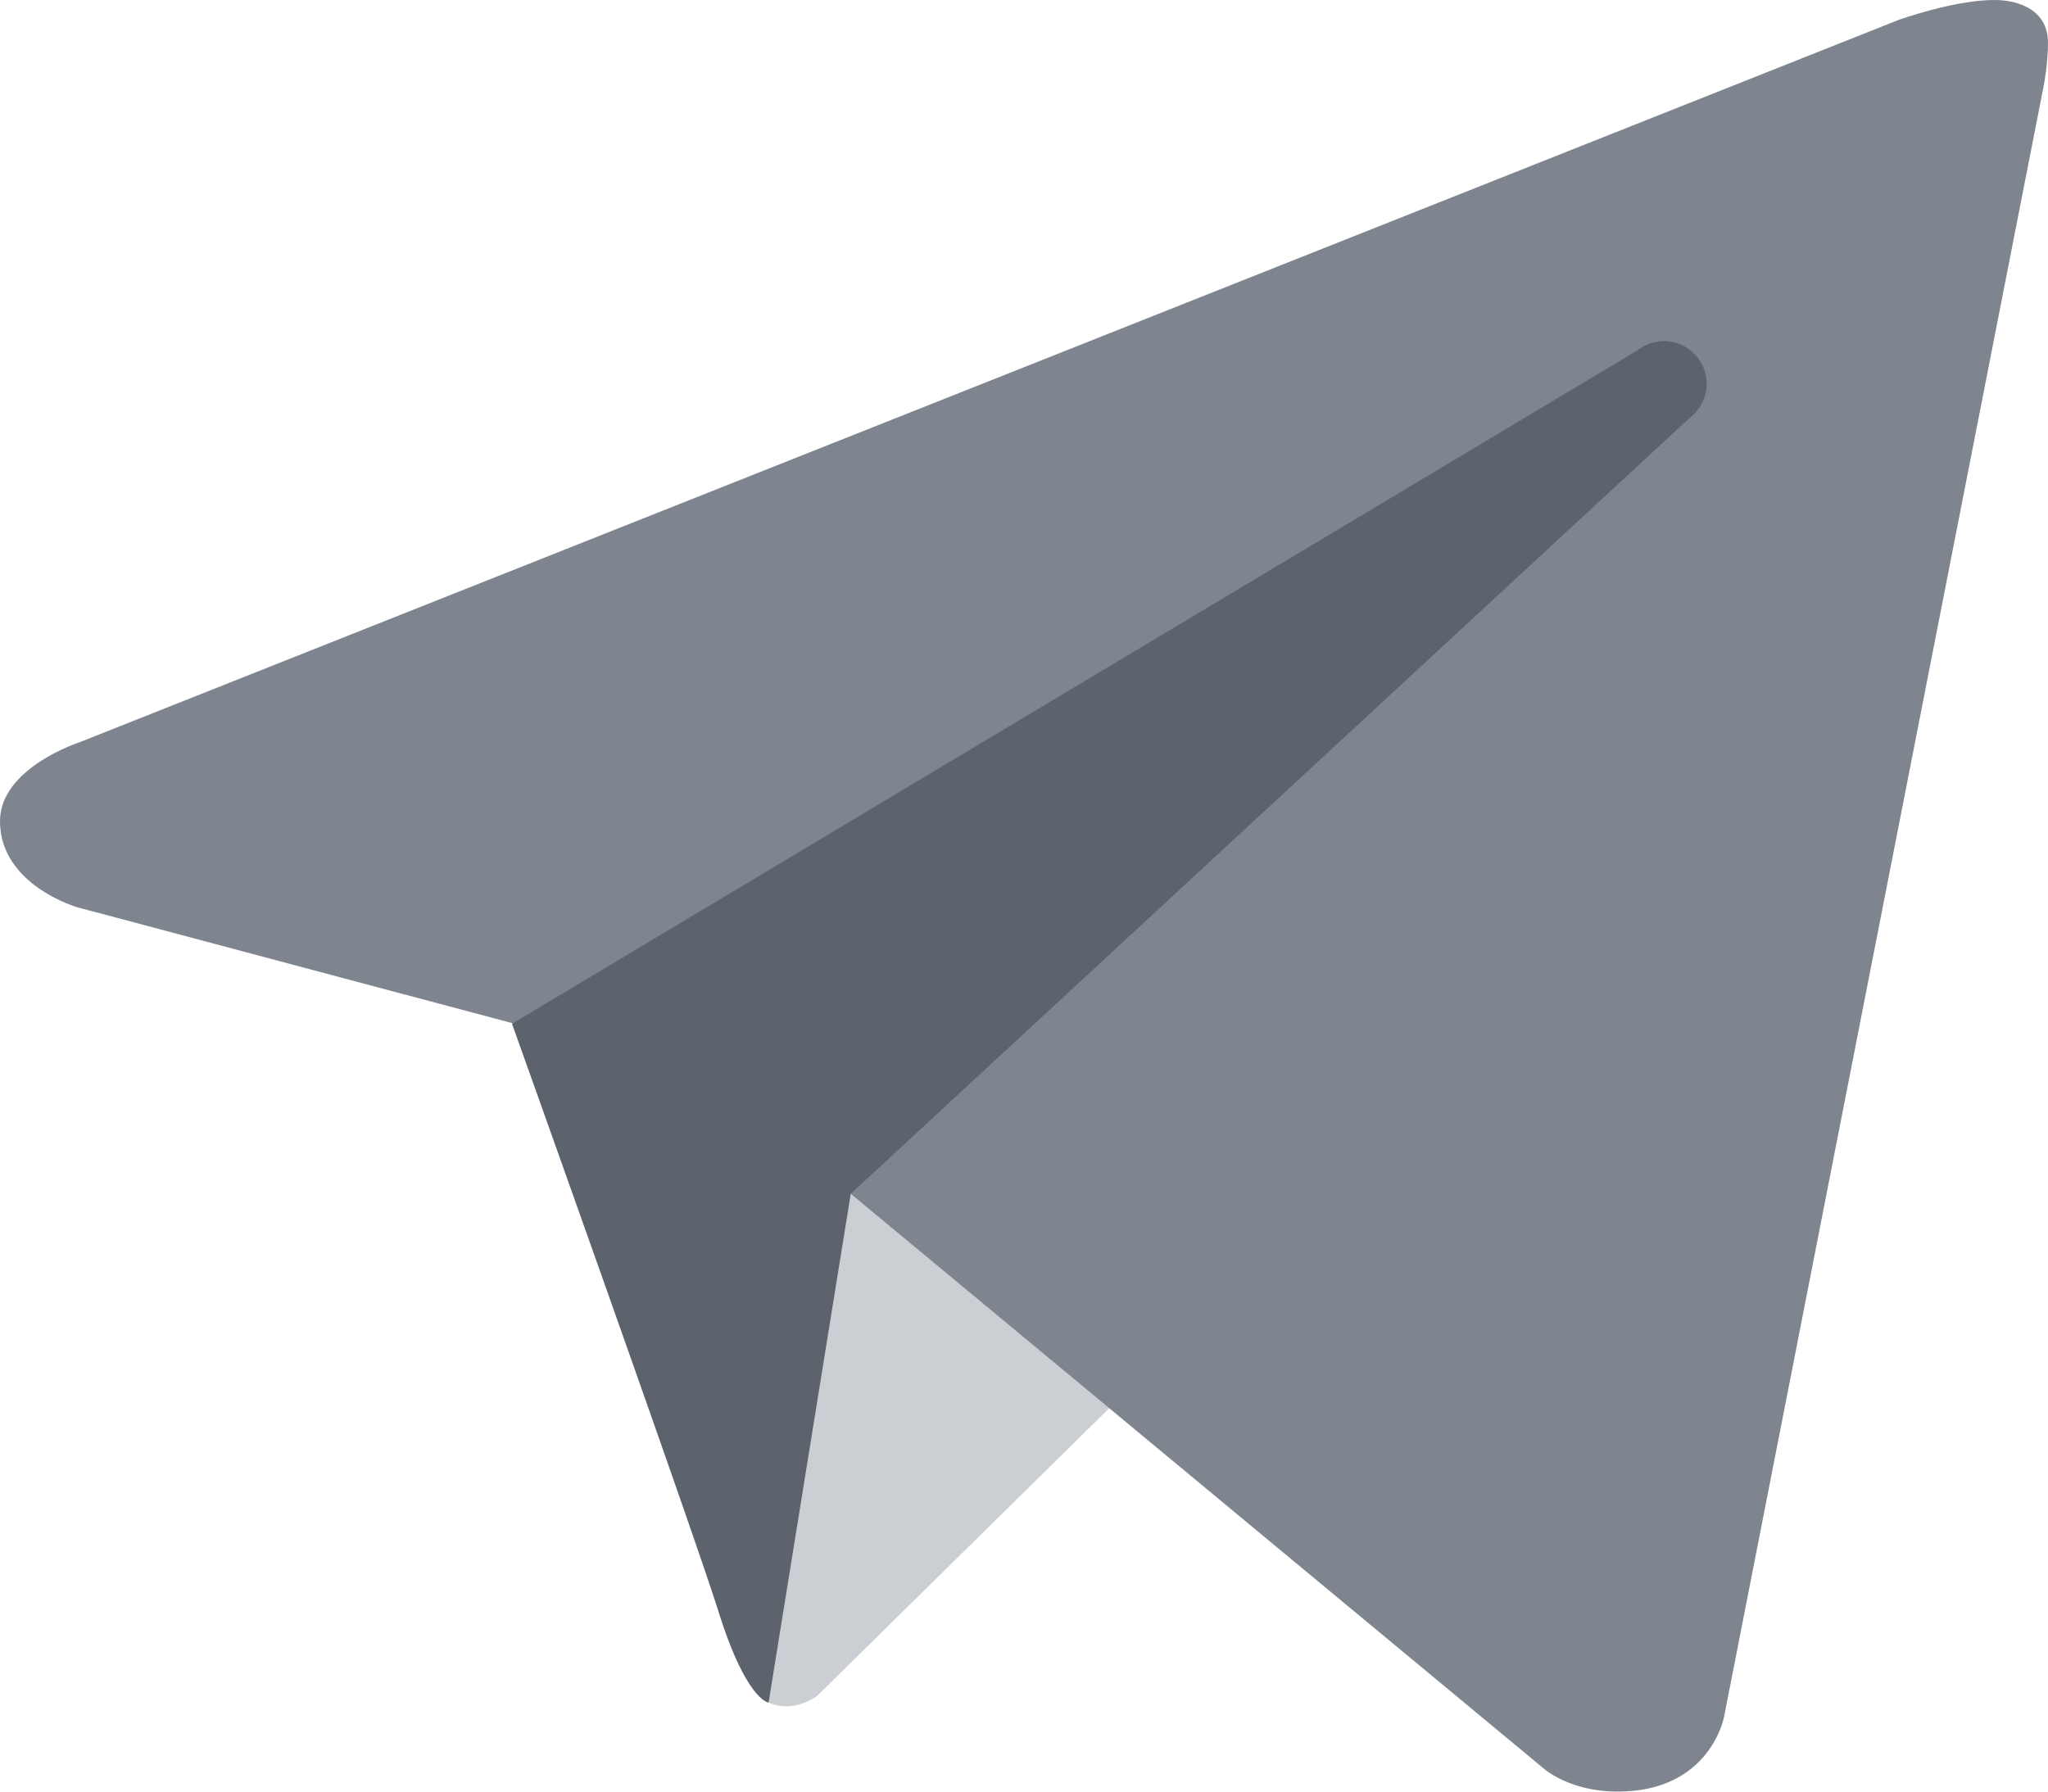 <svg xmlns="http://www.w3.org/2000/svg" width="16" height="14" viewBox="0 0 16 14">
    <g fill="none" fill-rule="nonzero">
        <path fill="#7E858F" d="M15.967.667l-2.498 12.75s-.107.583-.83.583c-.384 0-.582-.183-.582-.183L6.648 9.33 4.001 7.995.605 7.09S0 6.917 0 6.417C0 6 .622 5.8.622 5.8L14.832.156s.435-.157.751-.156c.195 0 .417.083.417.333 0 .167-.033.334-.033.334z"/>
        <path fill="#7E858F" fill-opacity=".4" d="M8.667 11.003l-2.284 2.25s-.1.076-.232.08a.33.33 0 0 1-.146-.029l.642-3.977 2.02 1.676z"/>
        <path fill="#5D636C" d="M13.265 2.797a.333.333 0 0 0-.468-.062L4 8s1.404 3.928 1.618 4.608c.215.68.387.697.387.697l.642-3.977 6.555-6.064a.333.333 0 0 0 .063-.467z"/>
    </g>
</svg>
